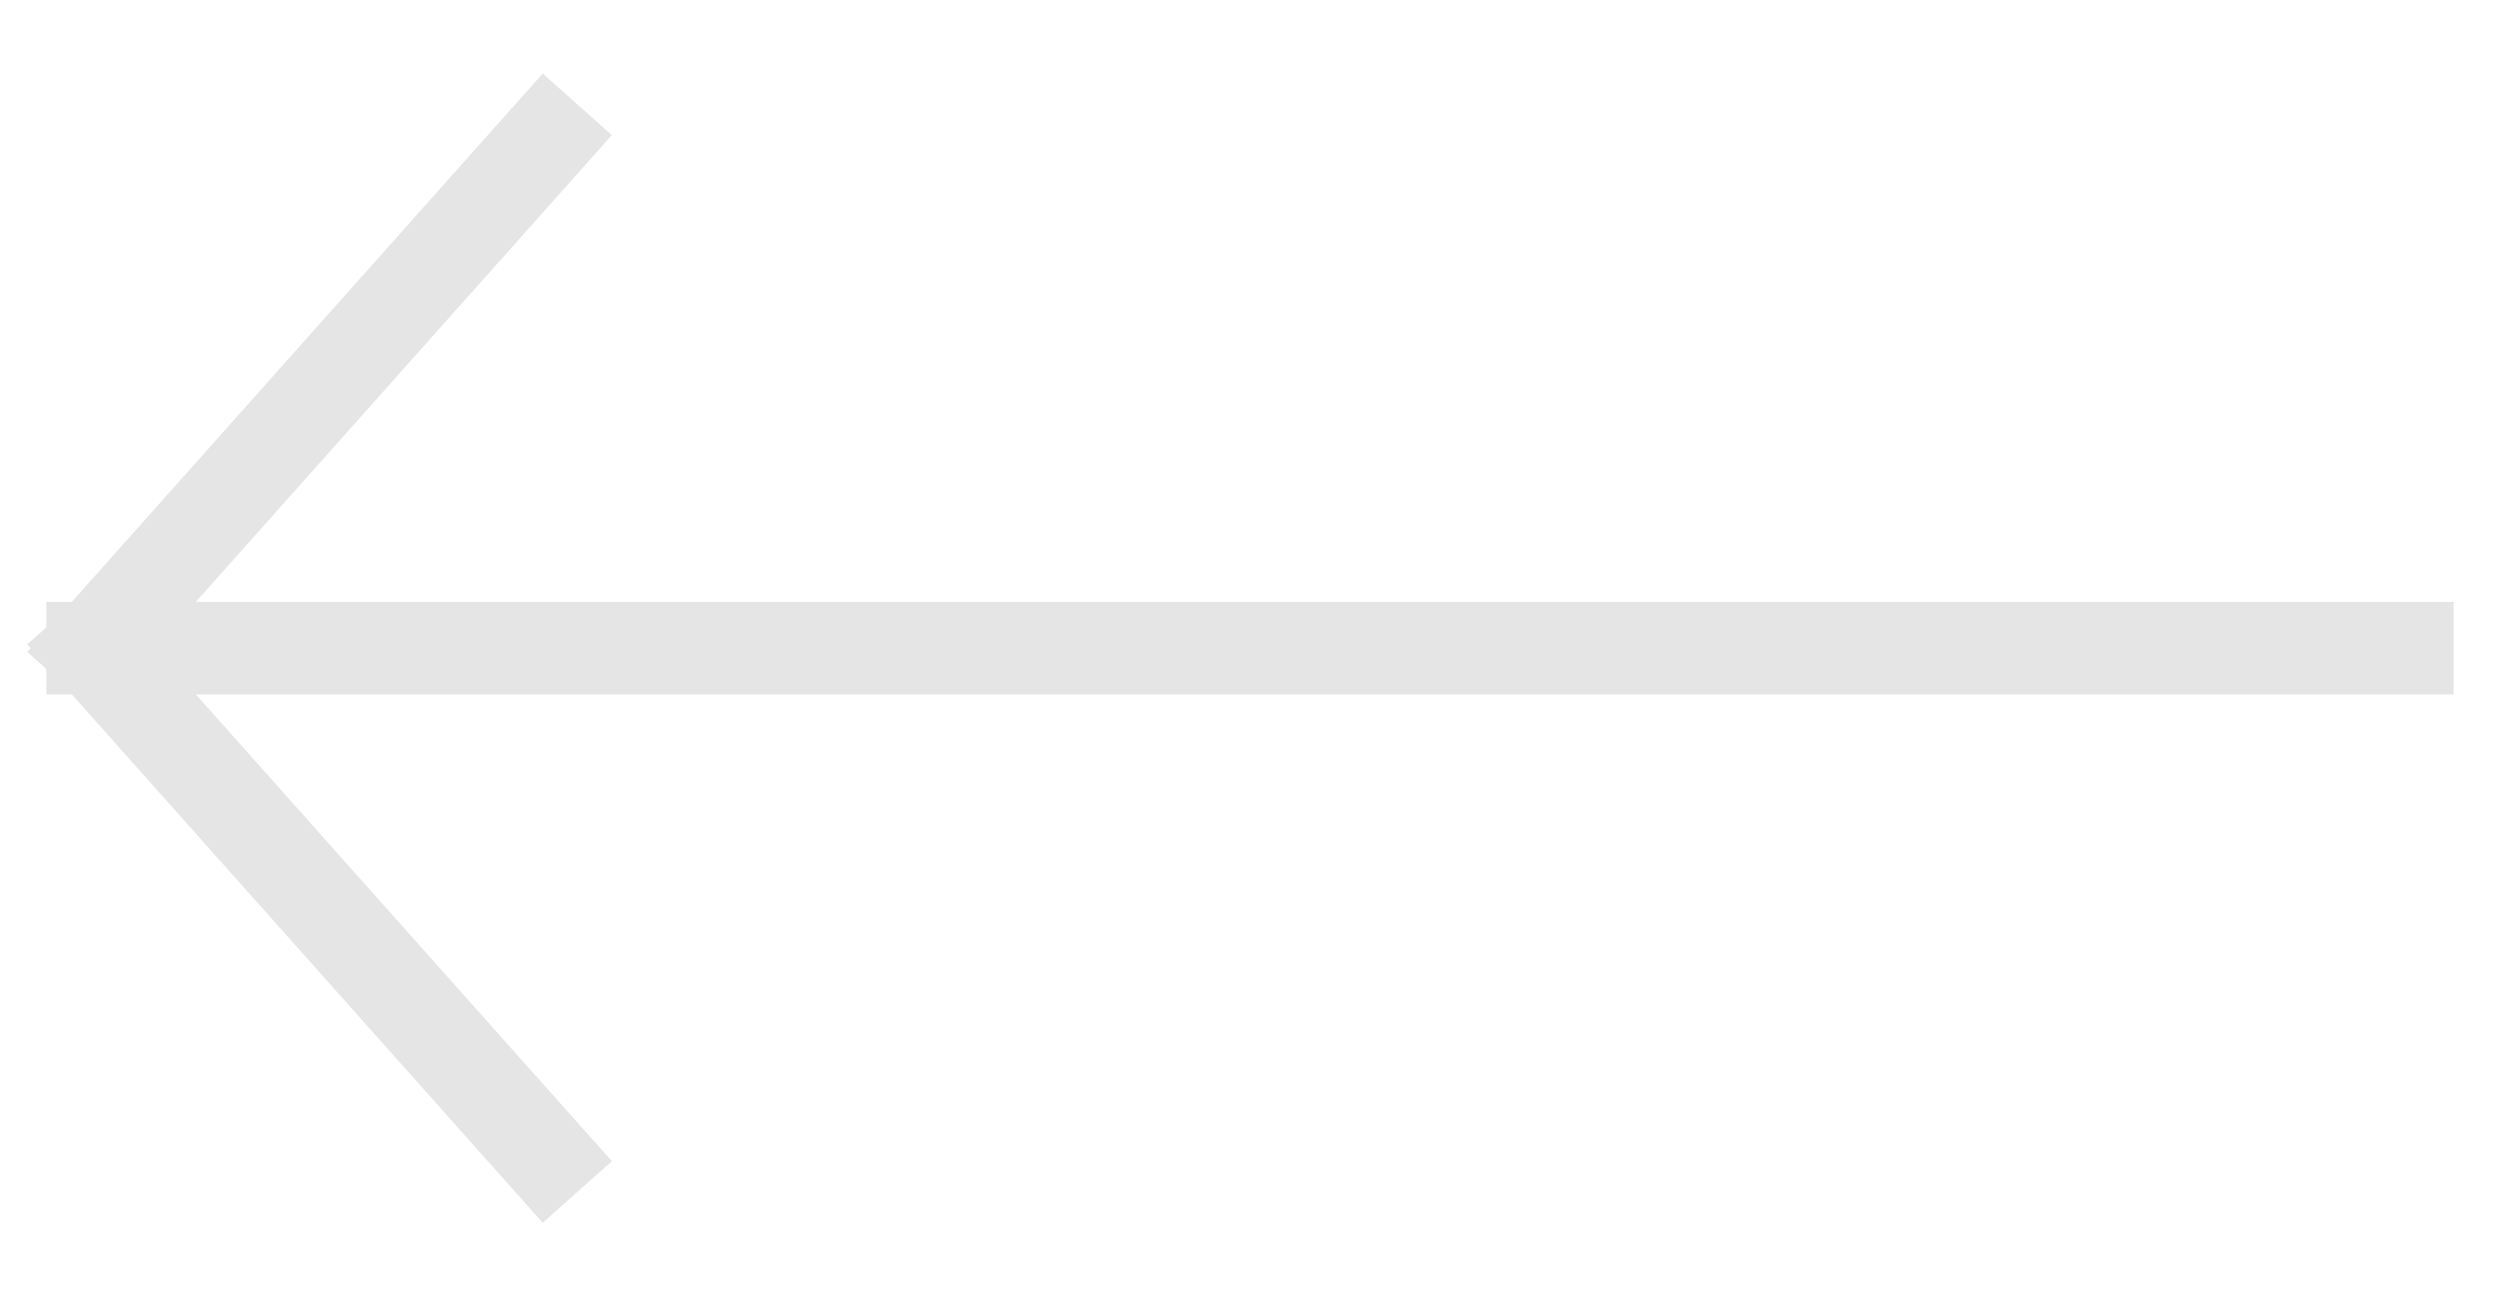 <svg width="27" height="14" viewBox="0 0 27 14" fill="none" xmlns="http://www.w3.org/2000/svg">
<path d="M5.902 1.5L1 7M1 7L5.902 12.5M1 7L26 7" stroke="#E5E5E5" stroke-linecap="square" stroke-linejoin="round"/>
</svg>
